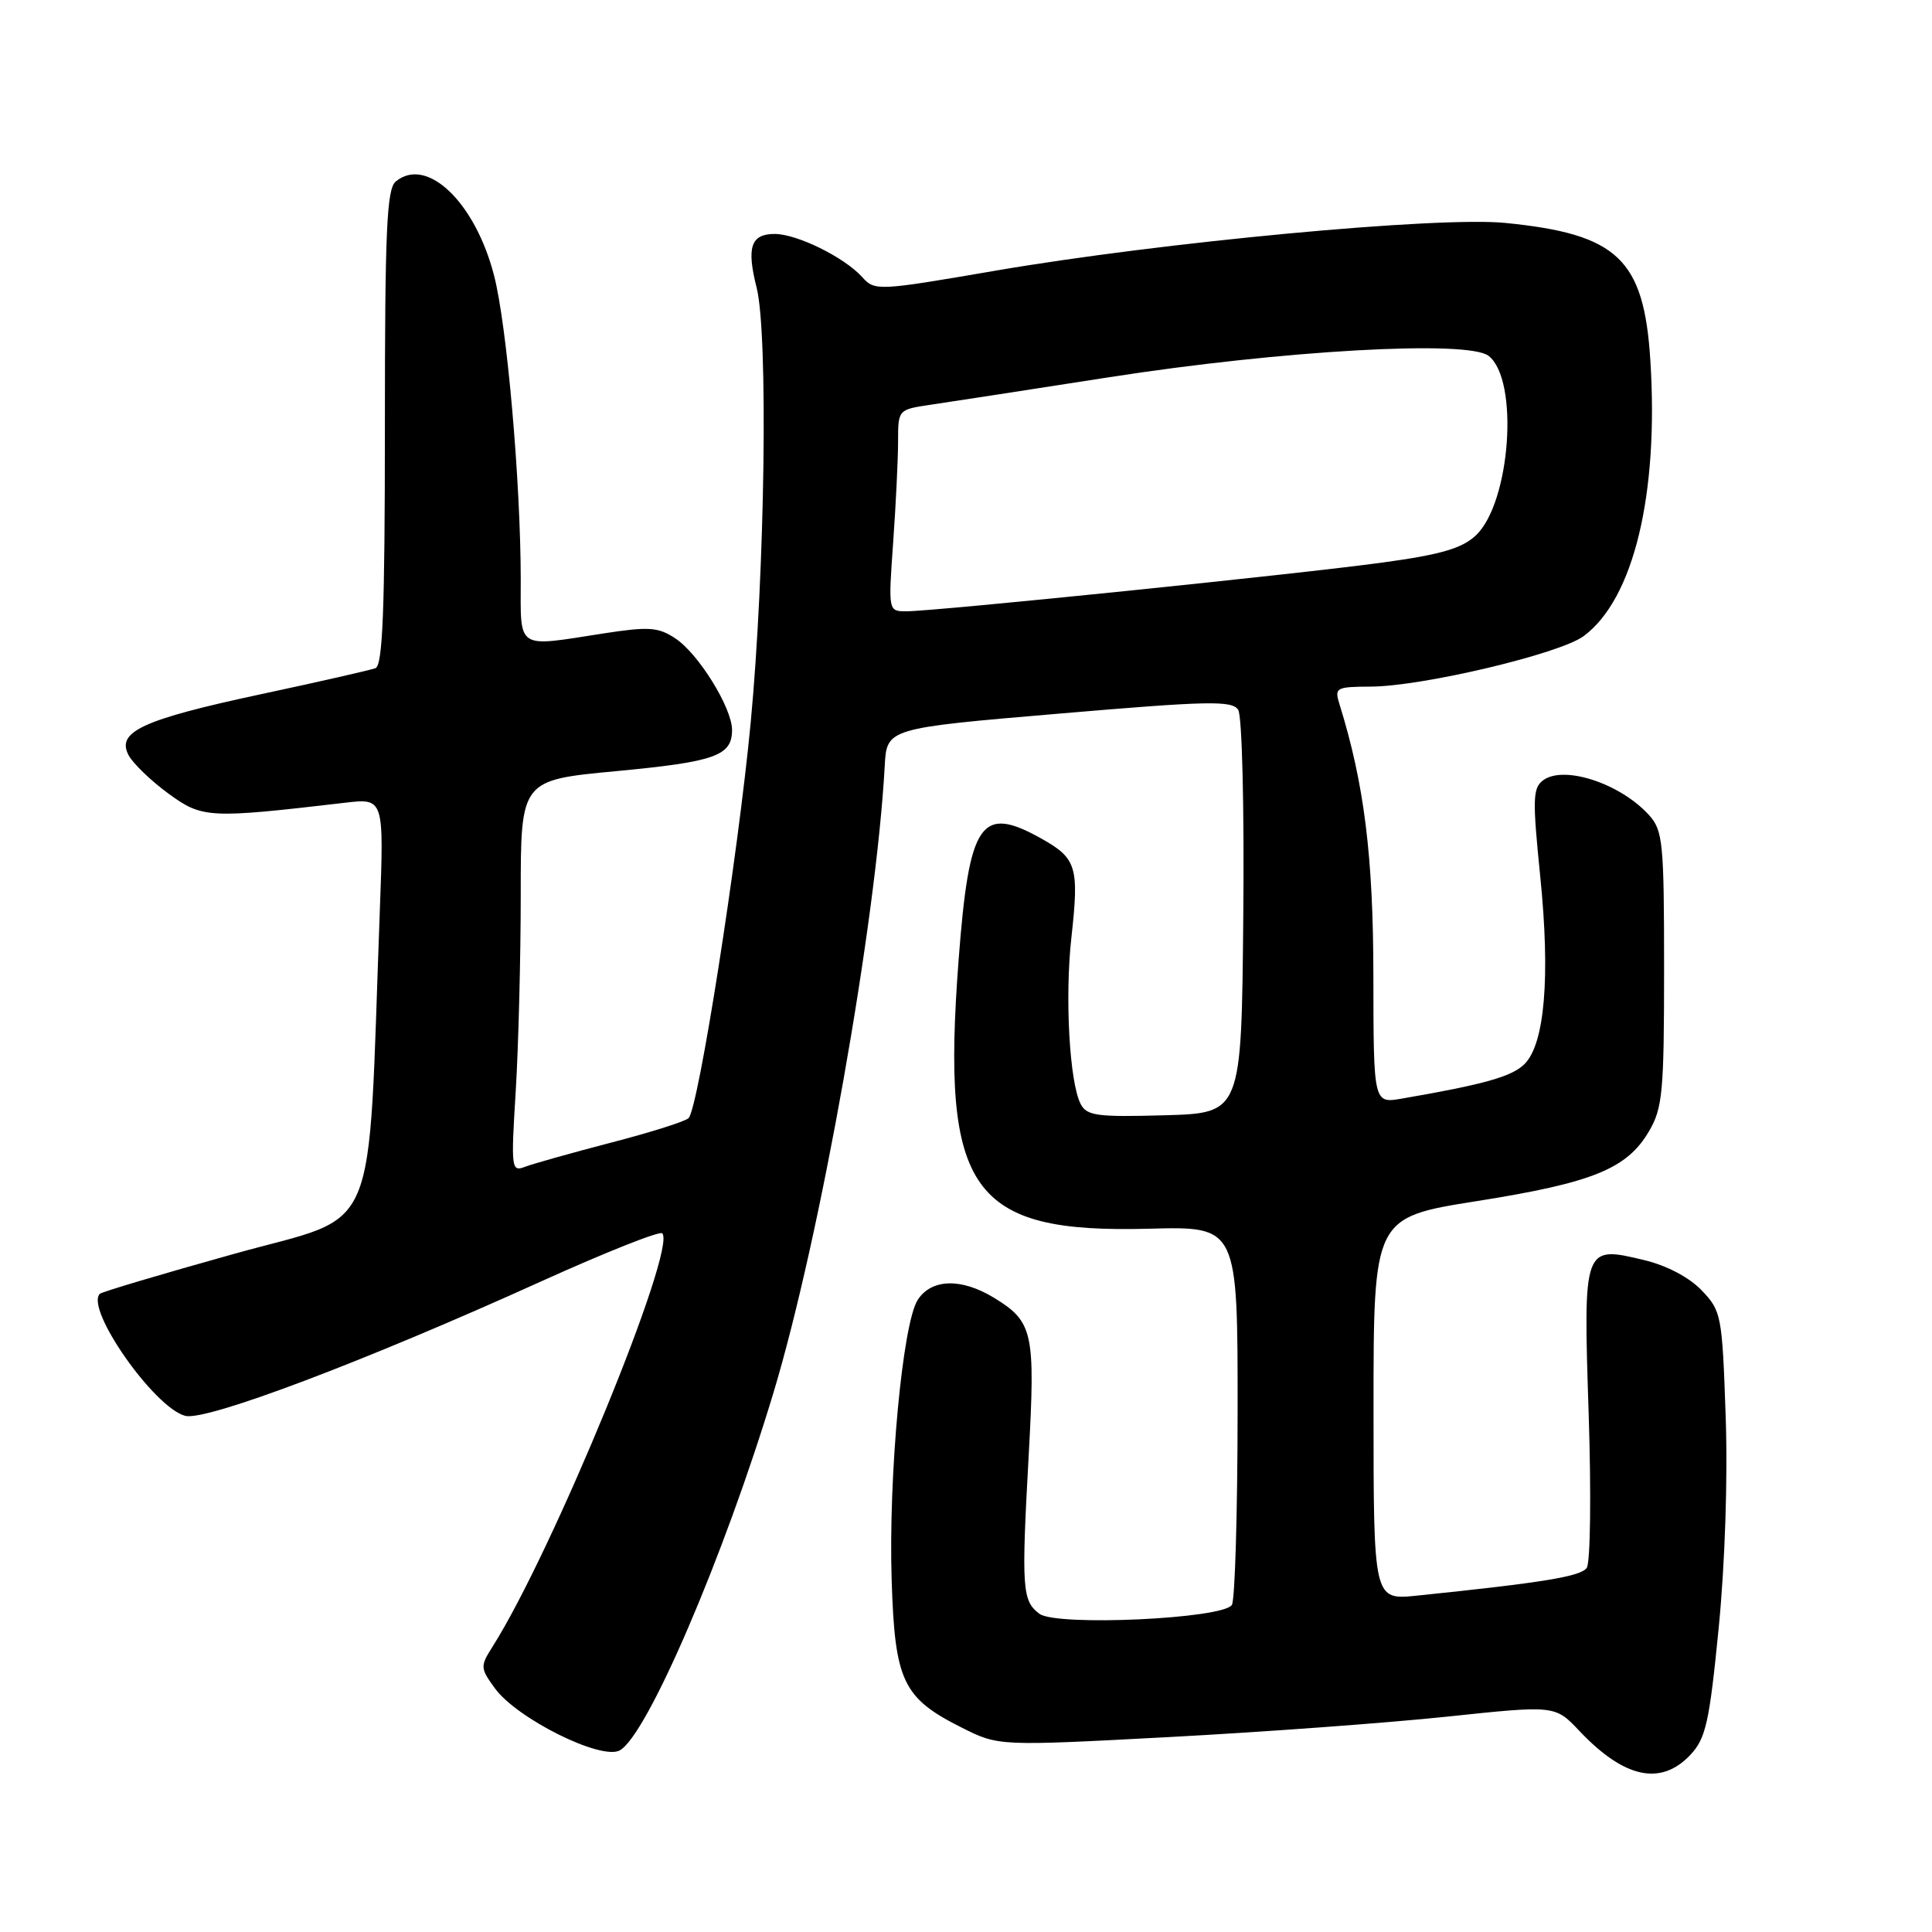 <?xml version="1.0" encoding="UTF-8" standalone="no"?>
<!DOCTYPE svg PUBLIC "-//W3C//DTD SVG 1.1//EN" "http://www.w3.org/Graphics/SVG/1.1/DTD/svg11.dtd" >
<svg xmlns="http://www.w3.org/2000/svg" xmlns:xlink="http://www.w3.org/1999/xlink" version="1.1" viewBox="0 0 256 256">
 <g >
 <path fill="currentColor"
d=" M 223.99 232.52 C 226.03 230.34 226.50 228.24 227.73 215.77 C 228.57 207.23 228.95 195.94 228.66 187.65 C 228.20 174.25 228.09 173.70 225.47 170.97 C 223.82 169.25 220.84 167.68 217.86 166.97 C 209.79 165.03 209.78 165.04 210.51 187.42 C 210.85 197.91 210.74 207.06 210.25 207.75 C 209.46 208.89 204.53 209.70 187.75 211.43 C 182.00 212.02 182.00 212.02 182.00 186.67 C 182.00 161.32 182.00 161.32 195.71 159.15 C 211.04 156.72 215.58 154.88 218.50 149.90 C 220.30 146.84 220.50 144.70 220.50 128.35 C 220.50 111.65 220.34 110.04 218.51 108.01 C 214.72 103.82 207.26 101.36 204.49 103.38 C 203.09 104.41 203.05 105.84 204.09 116.13 C 205.44 129.43 204.69 138.31 202.01 140.99 C 200.35 142.65 196.67 143.69 185.75 145.57 C 182.00 146.22 182.00 146.22 181.98 129.36 C 181.97 113.43 180.77 103.85 177.47 93.25 C 176.81 91.13 177.05 91.00 181.63 90.98 C 188.48 90.95 206.67 86.64 209.84 84.29 C 216.46 79.40 219.81 65.53 218.68 47.75 C 217.83 34.31 214.35 31.02 199.47 29.54 C 190.56 28.65 153.92 32.09 131.88 35.87 C 116.23 38.56 115.92 38.57 114.23 36.70 C 111.86 34.08 105.60 31.00 102.65 31.00 C 99.49 31.00 98.90 32.75 100.26 38.13 C 101.80 44.27 101.37 75.64 99.47 95.75 C 97.79 113.45 92.55 146.85 91.24 148.16 C 90.81 148.59 86.20 150.05 80.98 151.40 C 75.77 152.76 70.64 154.20 69.59 154.60 C 67.75 155.31 67.70 154.90 68.34 144.51 C 68.70 138.56 69.00 126.87 69.00 118.53 C 69.00 103.37 69.00 103.37 81.65 102.18 C 94.78 100.94 97.00 100.15 97.00 96.72 C 97.00 93.79 92.53 86.58 89.47 84.58 C 87.21 83.09 85.96 83.01 79.99 83.93 C 68.27 85.75 69.00 86.23 69.00 76.75 C 68.99 63.88 67.17 43.06 65.46 36.48 C 62.95 26.77 56.54 20.65 52.44 24.05 C 51.24 25.04 51.00 30.49 51.00 56.65 C 51.00 80.86 50.71 88.17 49.75 88.54 C 49.06 88.79 42.25 90.35 34.60 91.98 C 18.88 95.35 15.38 96.96 17.04 100.07 C 17.62 101.16 19.99 103.45 22.30 105.14 C 26.82 108.44 27.63 108.48 45.69 106.37 C 50.88 105.76 50.88 105.76 50.33 120.63 C 48.67 165.17 50.56 160.69 31.10 166.12 C 21.53 168.79 13.49 171.18 13.23 171.44 C 11.24 173.42 20.47 186.58 24.56 187.61 C 27.36 188.31 48.27 180.41 71.82 169.74 C 80.25 165.93 87.42 163.08 87.75 163.42 C 89.74 165.40 73.21 205.66 65.26 218.20 C 63.62 220.79 63.63 221.03 65.57 223.70 C 68.47 227.71 79.63 233.27 82.11 231.94 C 85.73 230.00 95.95 206.22 102.50 184.50 C 108.70 163.93 116.10 122.25 117.23 101.50 C 117.50 96.50 117.50 96.50 140.32 94.56 C 160.13 92.87 163.26 92.80 164.07 94.06 C 164.58 94.87 164.88 106.86 164.74 121.50 C 164.50 147.50 164.50 147.50 154.30 147.78 C 145.35 148.03 144.00 147.85 143.19 146.28 C 141.71 143.40 141.08 132.08 141.97 124.19 C 143.00 114.89 142.66 113.74 138.03 111.14 C 129.95 106.60 128.42 108.84 127.02 127.20 C 124.69 157.92 128.62 163.45 152.31 162.81 C 164.00 162.50 164.00 162.50 163.99 187.00 C 163.98 200.47 163.64 212.02 163.23 212.66 C 162.05 214.51 139.95 215.52 137.72 213.83 C 135.44 212.11 135.33 210.51 136.31 192.79 C 137.20 176.51 136.90 175.13 131.69 171.95 C 127.37 169.32 123.41 169.43 121.60 172.25 C 119.59 175.38 117.71 195.60 118.15 209.39 C 118.57 222.79 119.63 225.01 127.46 228.93 C 132.32 231.37 132.32 231.37 154.91 230.17 C 167.33 229.51 183.93 228.29 191.78 227.46 C 206.06 225.95 206.06 225.95 209.28 229.36 C 215.23 235.64 220.07 236.68 223.99 232.52 Z  M 118.35 71.85 C 118.71 66.81 119.00 60.80 119.00 58.48 C 119.00 54.29 119.02 54.27 123.25 53.64 C 125.59 53.30 136.28 51.65 147.00 49.98 C 169.97 46.41 194.51 45.03 197.24 47.15 C 201.32 50.31 200.16 66.62 195.55 70.95 C 193.73 72.66 190.92 73.48 183.34 74.52 C 172.36 76.04 123.84 81.00 120.10 81.00 C 117.70 81.00 117.70 81.00 118.35 71.85 Z "/>
</g>
</svg>
